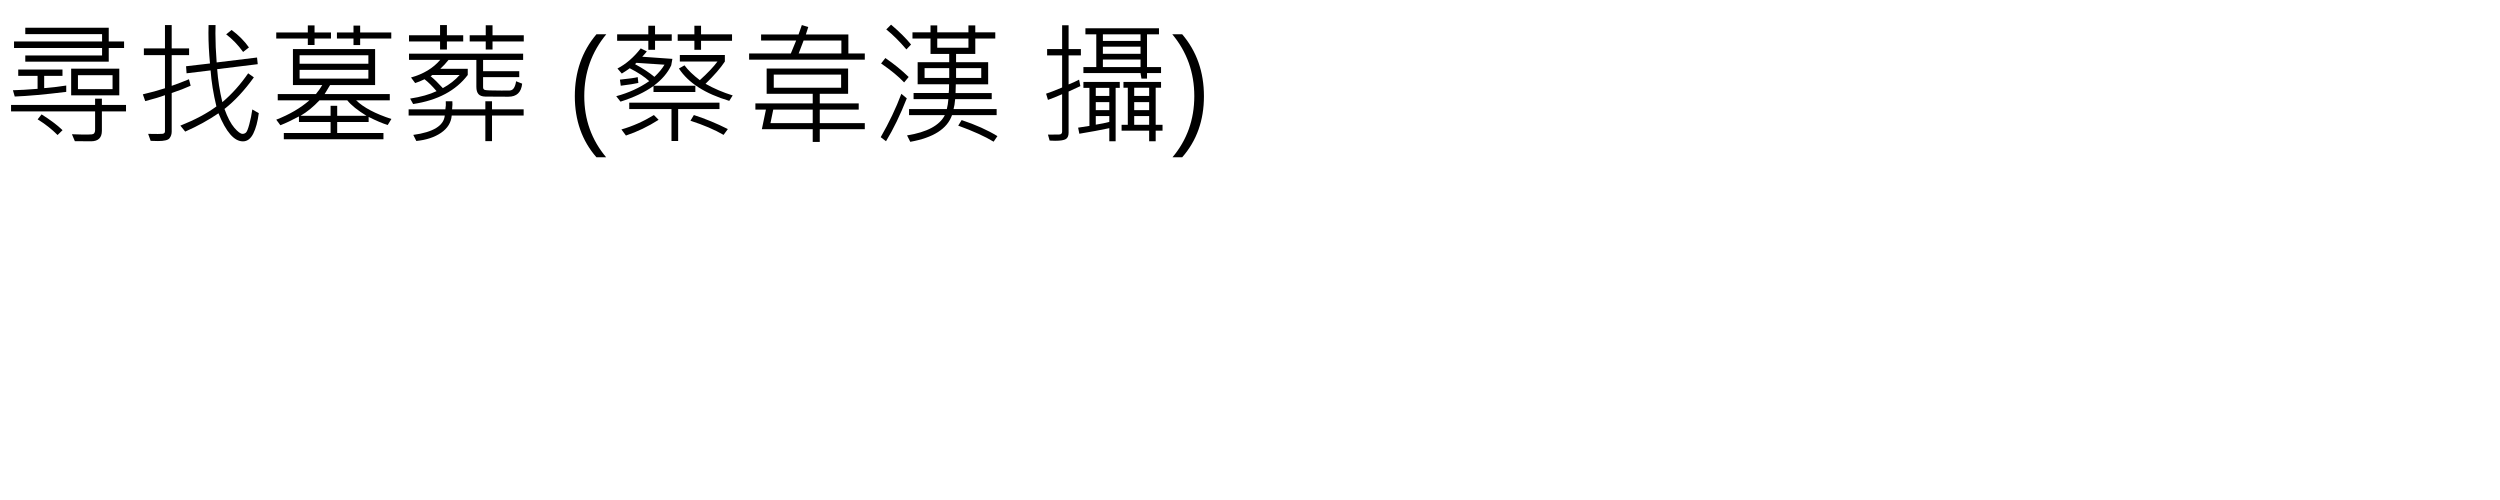 <?xml version="1.0" encoding="UTF-8" standalone="no"?>
<!-- Created with Inkscape (http://www.inkscape.org/) -->

<svg
   width="200mm"
   height="40mm"
   viewBox="0 0 200 40"
   version="1.1"
   id="svg95978"
   inkscape:version="1.2.1 (9c6d41e410, 2022-07-14)"
   sodipodi:docname="Process.1.pic.svg"
   xmlns:inkscape="http://www.inkscape.org/namespaces/inkscape"
   xmlns:sodipodi="http://sodipodi.sourceforge.net/DTD/sodipodi-0.dtd"
   xmlns="http://www.w3.org/2000/svg"
   xmlns:svg="http://www.w3.org/2000/svg">
  <sodipodi:namedview
     id="namedview95980"
     pagecolor="#ffffff"
     bordercolor="#666666"
     borderopacity="1.0"
     inkscape:pageshadow="2"
     inkscape:pageopacity="0.0"
     inkscape:pagecheckerboard="0"
     inkscape:document-units="mm"
     showgrid="false"
     width="275mm"
     inkscape:zoom="0.71713664"
     inkscape:cx="494.32699"
     inkscape:cy="227.29281"
     inkscape:window-width="1920"
     inkscape:window-height="1017"
     inkscape:window-x="-8"
     inkscape:window-y="-8"
     inkscape:window-maximized="1"
     inkscape:current-layer="layer1"
     inkscape:showpageshadow="2"
     inkscape:deskcolor="#d1d1d1" />
  <defs
     id="defs95975">
    <rect
       x="-1.394"
       y="0"
       width="769.728"
       height="167.332"
       id="rect104247" />
  </defs>
  <g
     inkscape:label="圖層 1"
     inkscape:groupmode="layer"
     id="layer1">
    <g
       aria-label="尋找墓葬 (蔡韋漢 攝)"
       transform="matrix(0.265,0,0,0.265,0.529,0)"
       id="text104245"
       style="font-size:40px;line-height:1.25;white-space:pre;shape-inside:url(#rect104247);display:inline">
      <path
         d="m 35.461,14.492 h -4.629 v 4.121 H 5.637 v -1.875 H 28.82 V 14.492 H 2.238 V 12.52 H 28.82 V 10.312 H 5.637 V 8.379 H 30.832 v 4.141 h 4.629 z m -6.699,15.293 v 1.895 h 7.285 v 1.953 h -7.285 v 5.84 q 0,3.145 -3.223,3.184 -2.324,0 -4.941,-0.039 L 19.719,40.527 q 3.945,0.176 5.957,0.039 1.035,-0.059 1.035,-1.309 v -5.625 H 1.34 V 31.68 H 26.711 v -1.895 z m -9.277,-0.996 v -8.066 h 14.531 v 8.066 z M 18,27.734 Q 8.527,28.906 2.453,29.141 L 1.906,27.246 Q 4.875,27.168 9.348,26.816 v -3.906 H 3.508 V 20.996 H 16.867 v 1.914 h -5.527 v 3.691 Q 15.324,26.27 18,25.82 Z m -1.113,11.562 -1.504,1.465 Q 12.746,38.105 9.367,36.035 L 10.559,34.531 q 4.004,2.52 6.328,4.766 z M 31.984,26.914 v -4.219 H 21.535 v 4.219 z"
         id="path2533" />
      <path
         d="m 76.125,34.16 q -0.488,3.828 -1.66,6.172 -1.172,2.344 -3.125,2.344 -3.945,0 -7.383,-8.477 -4.473,3.066 -10.039,5.527 L 52.453,37.93 Q 59.074,35.293 63.332,32.129 61.945,26.348 61.574,21.25 L 54.328,22.129 54.172,20 61.398,19.16 q -0.469,-4.902 -0.469,-9.238 0,-1.211 0.039,-2.363 h 2.109 q -0.039,1.211 -0.039,2.52 0,3.965 0.371,8.77 L 75.598,17.363 75.812,19.375 63.566,20.879 q 0.352,4.922 1.562,9.961 4.316,-3.652 7.793,-8.711 l 1.719,1.23 q -4.277,5.938 -8.867,9.531 1.387,3.848 2.969,5.684 1.582,1.836 2.48,1.836 0.605,0 1.035,-0.391 0.449,-0.391 1.016,-2.539 0.586,-2.148 0.898,-4.434 z m -20.566,-8.281 q -2.422,1.094 -5.723,2.207 v 11.641 q 0,1.172 -0.664,2.012 -0.645,0.84 -3.477,0.84 -0.84,0 -2.207,-0.059 l -0.762,-2.109 q 3.691,0.078 4.375,-0.02 0.703,-0.117 0.703,-0.742 V 28.73 q -2.051,0.781 -5.957,1.797 L 41.125,28.477 q 3.633,-0.84 6.68,-1.836 v -10 H 41.438 v -2.031 h 6.367 V 7.559 h 2.031 v 7.051 h 5.254 v 2.031 h -5.254 v 9.277 q 2.734,-0.957 5.215,-1.992 z m 17.598,-11.562 -1.758,1.367 q -2.344,-3.223 -5.117,-5.312 L 67.922,9.043 Q 71.125,11.426 73.156,14.316 Z"
         id="path2535" />
      <path
         d="m 97.922,11.641 h -4.961 v 1.934 h -2.031 v -1.934 h -9.531 V 9.805 h 9.531 V 7.676 h 2.031 v 2.129 h 4.961 z m 18.203,0 h -9.395 v 1.973 h -2.012 v -1.973 h -5 V 9.805 h 5 V 7.734 h 2.012 v 2.07 h 9.395 z m 0.039,24.277 -1.113,1.816 q -2.227,-0.664 -5.762,-2.441 v 1.543 h -9.492 v 3.32 h 13.965 v 1.895 H 83.684 V 40.156 H 97.805 V 36.836 H 88.254 V 35.156 q -3.086,1.66 -5.605,2.656 l -1.25,-1.68 q 5.996,-2.344 10,-5.84 h -9.551 v -1.895 h 11.523 q 1.152,-1.387 1.914,-2.715 H 86.438 V 14.805 h 24.805 V 25.684 H 97.648 q -0.918,1.582 -1.641,2.715 h 19.668 v 1.895 h -10.156 q 3.379,3.262 10.645,5.625 z M 109.211,19.238 V 16.68 H 88.449 v 2.559 z m 0,4.492 V 21.094 H 88.449 v 2.637 z m -0.566,11.23 q -4.043,-2.48 -5.801,-4.668 h -8.398 q -2.734,2.91 -5.723,4.668 h 9.082 v -3.027 h 1.992 v 3.027 z"
         id="path2537" />
      <path
         d="m 137.844,12.52 h -4.922 v 2.441 h -2.07 v -2.441 h -9.375 v -1.875 h 9.375 V 7.559 h 2.07 v 3.086 h 4.922 z m 18.281,0 h -9.434 v 2.441 h -2.051 v -2.441 h -4.844 v -1.875 h 4.844 V 7.637 h 2.051 v 3.008 h 9.434 z m -0.195,5.566 h -12.09 v 3.398 h 10.918 v 1.797 h -10.918 v 3.086 q 0,0.586 0.527,0.781 0.547,0.195 5.059,0.195 1.602,0 2.441,-0.02 0.84,-0.039 1.289,-0.781 0.469,-0.742 0.645,-2.012 l 1.836,0.723 q -0.41,3.945 -4.16,3.945 -5.508,0 -6.973,-0.039 -1.445,-0.039 -2.07,-0.762 -0.625,-0.723 -0.625,-2.188 v -8.125 h -8.398 q -1.152,1.465 -2.48,2.676 h 8.281 v 1.875 q -5.371,7.09 -16.484,8.77 l -0.918,-1.641 q 4.824,-0.742 7.988,-2.246 -1.953,-2.305 -3.633,-3.594 -1.582,0.762 -2.832,1.152 l -1.25,-1.68 q 5.605,-1.562 8.809,-5.312 h -9.414 v -1.875 h 34.453 z m -19.16,4.551 h -8.242 L 128,23.008 q 1.562,1.25 3.691,3.594 3.047,-1.66 5.078,-3.965 z m 19.316,12.246 h -9.551 v 7.715 h -2.012 v -7.715 h -10.156 q -0.254,3.184 -3.223,5.215 -2.949,2.012 -7.461,2.461 l -0.918,-1.836 q 9.043,-1.23 9.512,-5.84 h -10.918 v -1.875 h 11.094 q 0.215,-1.191 0.117,-2.441 h 1.992 q 0.098,0.781 -0.078,2.441 h 10.039 v -2.441 h 2.012 v 2.441 h 9.551 z"
         id="path2539" />
      <path
         d="m 178.059,47.48 q -6.523,-7.461 -6.523,-18.418 0,-11.016 6.523,-18.711 h 2.969 q -6.641,8.027 -6.641,18.672 0,10.586 6.602,18.457 z"
         id="path2541" />
      <path
         d="m 218.996,12.324 h -9.355 v 2.715 h -2.012 v -2.715 h -5.039 v -1.953 h 5.039 V 7.773 h 2.012 v 2.598 h 9.355 z m -18.203,0 h -5.039 v 2.715 h -2.031 v -2.715 h -9.414 v -1.953 h 9.414 V 7.773 h 2.031 v 2.598 h 5.039 z m 7.129,15.449 h -12.637 v -1.816 q -3.867,2.793 -9.961,4.727 l -1.289,-1.641 q 5.625,-1.523 9.961,-4.551 -2.07,-1.934 -5.879,-3.887 -1.055,0.781 -2.402,1.602 l -1.309,-1.523 q 3.867,-2.012 7.031,-6.074 l 1.836,0.918 q -0.664,0.84 -1.387,1.602 l 9.102,0.645 -0.352,1.953 q -1.621,3.457 -5.273,6.152 h 12.559 z m -9.316,-8.242 -8.496,-0.566 q -0.195,0.254 -0.391,0.41 3.555,1.914 5.84,3.828 1.992,-1.855 3.047,-3.672 z m 20.586,9.277 -1.035,1.641 Q 207.219,27.188 202.961,20.684 l 1.68,-0.957 q 1.621,2.188 4.629,4.473 3.633,-3.301 5.332,-5.625 h -11.367 v -1.973 h 13.594 v 1.973 q -1.895,2.891 -5.84,6.719 3.789,2.148 8.203,3.516 z m -33.789,-2.93 -0.254,-1.836 q 4.199,-0.43 5.371,-0.762 l 0.195,1.758 q -1.562,0.371 -5.312,0.84 z m 29.805,7.051 h -12.48 v 9.629 h -2.012 v -9.629 h -12.754 v -1.934 h 27.246 z m 2.52,6.035 -1.289,1.758 q -3.984,-2.324 -10,-4.277 l 1.035,-1.719 q 5.234,1.699 10.254,4.238 z m -20.898,-2.793 q -4.766,3.047 -9.863,4.746 l -1.367,-1.836 q 5.137,-1.484 9.805,-4.355 z"
         id="path2543" />
      <path
         d="m 259.074,18.008 h -34.922 v -1.875 H 236.75 l 1.602,-3.887 h -10.586 v -1.836 h 11.309 l 0.996,-2.852 1.934,0.605 -0.723,2.246 h 12.832 v 5.723 h 4.961 z m -7.07,-1.875 v -3.887 h -11.406 l -1.484,3.887 z m 7.07,22.871 h -13.594 v 3.848 h -2.129 V 39.004 H 228 l 1.23,-5.918 h -3.184 v -1.875 h 17.305 v -2.891 h -13.906 v -7.637 h 24.59 v 7.637 h -8.555 v 2.891 h 11.758 v 1.875 h -11.758 v 4.082 h 13.594 z m -7.148,-12.52 v -3.965 h -20.332 v 3.965 z m -8.574,10.684 V 33.086 H 231.438 l -0.84,4.082 z"
         id="path2545" />
      <path
         d="m 273.039,13.438 -1.406,1.484 q -3.086,-3.633 -6.074,-6.035 l 1.445,-1.445 q 3.848,3.281 6.035,5.996 z m 25.84,21.328 h -13.477 q -2.168,6.191 -12.598,8.047 l -0.977,-1.934 q 9.043,-1.465 11.406,-6.113 h -10.801 v -1.836 h 11.406 q 0.352,-1.426 0.469,-3.008 h -10.508 v -1.836 h 10.605 q 0.117,-0.723 0.117,-2.637 h -9.492 v -6.68 h 9.531 v -2.48 h -5.645 v -4.648 h -5.449 v -1.875 h 5.449 V 7.676 h 2.031 V 9.766 h 9.414 V 7.676 h 2.07 V 9.766 h 6.035 v 1.875 h -6.035 v 4.648 h -5.801 v 2.48 h 9.688 v 6.68 h -9.766 q 0,1.27 -0.078,2.637 h 10.918 v 1.836 h -11.035 q -0.156,1.875 -0.488,3.008 h 13.008 z m -8.516,-20.352 v -2.773 h -9.414 v 2.773 z m 3.867,9.121 v -2.969 h -7.598 v 2.969 z m -9.668,0 v -2.969 h -7.441 v 2.969 z m -12.246,-0.293 -1.367,1.641 q -2.539,-2.695 -6.953,-5.723 l 1.289,-1.641 q 3.984,2.734 7.031,5.723 z M 271.75,29.688 q -2.949,7.5 -6.27,12.949 l -1.602,-1.23 q 3.828,-6.66 6.23,-13.086 z m 27.363,11.406 -1.152,1.68 q -3.887,-2.363 -10.684,-4.844 L 288.312,36.25 q 6.348,2.109 10.801,4.844 z"
         id="path2547" />
      <path
         d="m 324.309,16.719 h -3.711 v 8.77 q 1.66,-0.645 3.164,-1.445 l 0.391,1.953 q -2.812,1.348 -3.555,1.641 v 12.441 q 0,1.367 -0.82,1.895 Q 318.957,42.5 316.535,42.5 q -0.879,0 -1.66,-0.059 l -0.508,-1.797 3.359,-0.039 q 0.918,0 0.918,-0.879 V 28.438 q -2.48,1.094 -4.277,1.719 l -0.566,-1.875 q 1.406,-0.43 4.844,-1.875 v -9.688 h -4.531 v -1.914 h 4.531 V 7.637 h 1.953 v 7.168 h 3.711 z m 24.199,5.332 h -4.238 v 1.68 h -1.68 l -0.273,-1.68 h -17.246 v -1.797 h 3.887 v -9.883 h -3.281 V 8.535 h 22.207 v 1.836 h -3.613 v 9.883 h 4.238 z m -6.191,-9.688 v -1.992 h -11.367 v 1.992 z m 0,3.887 V 14.082 H 330.949 V 16.25 Z m 0,4.004 V 17.969 h -11.367 v 2.285 z m 6.641,19.199 h -2.07 v 3.184 h -1.973 v -3.184 h -8.32 v -1.777 h 1.875 V 26.484 h -1.309 v -1.758 h 11.348 v 1.758 h -1.621 v 11.191 h 2.07 z m -4.043,-10.488 v -2.48 h -4.512 v 2.48 z m 0,4.277 v -2.402 h -4.512 v 2.402 z m 0,4.434 v -2.637 h -4.512 v 2.637 z m -8.867,-11.152 h -1.25 v 16.113 h -1.914 v -3.945 q -3.926,0.84 -9.043,1.68 l -0.371,-1.836 3.418,-0.527 V 26.523 h -1.816 v -1.797 h 10.977 z m -3.164,2.441 v -2.441 h -4.082 v 2.441 z m 0,4.277 v -2.402 h -4.082 v 2.402 z m 0,3.555 v -1.758 h -4.082 v 2.598 q 2.539,-0.41 4.082,-0.84 z"
         id="path2549" />
      <path
         d="m 351.965,47.48 q 6.582,-7.832 6.582,-18.457 0,-10.684 -6.641,-18.672 h 2.988 q 6.562,7.695 6.562,18.711 0,10.938 -6.562,18.418 z"
         id="path2551" />
    </g>
  </g>
</svg>
